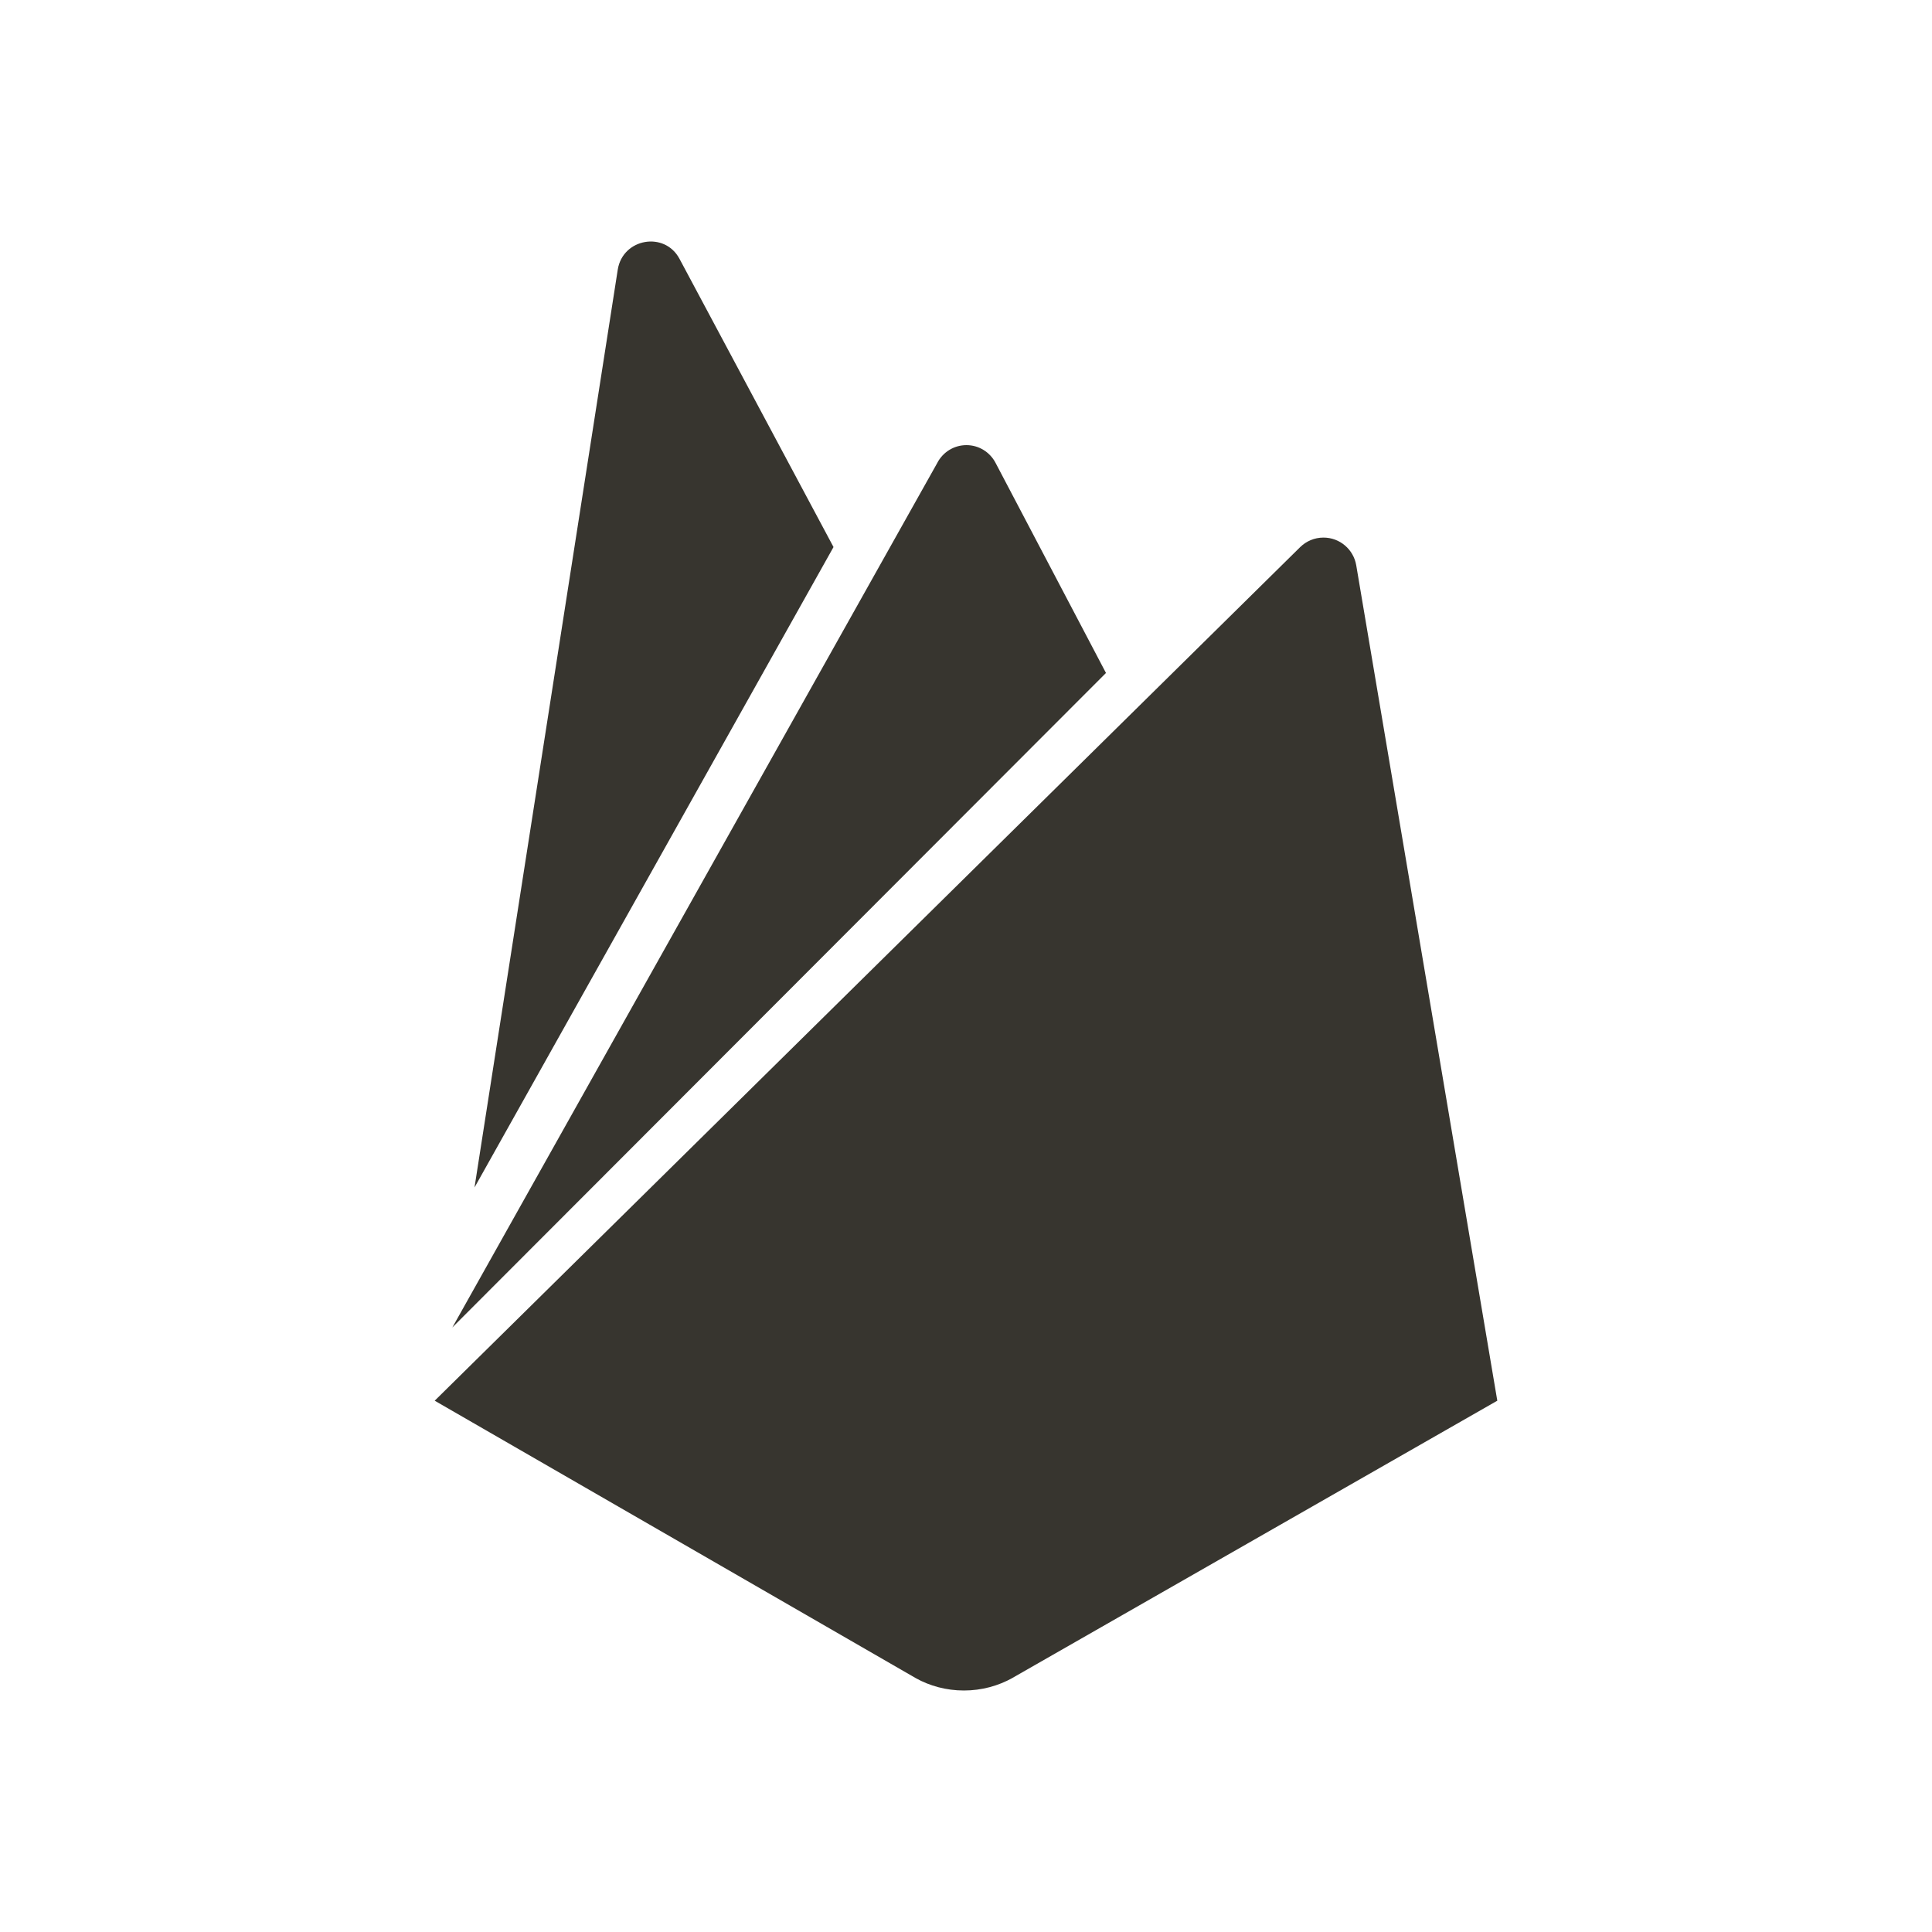 <!-- Generated by IcoMoon.io -->
<svg version="1.1" xmlns="http://www.w3.org/2000/svg" width="40" height="40" viewBox="0 0 40 40">
<title>io-logo-firebase</title>
<path fill="#37352f" d="M9.824 24.586l2.966-19.004c0.103-0.648 0.972-0.801 1.279-0.222l3.188 5.966zM31 29l-2.921-17.299c-0.057-0.326-0.339-0.571-0.678-0.571-0.187 0-0.357 0.075-0.481 0.196l0-0-17.92 17.674 9.96 5.744c0.288 0.161 0.631 0.256 0.997 0.256s0.709-0.095 1.008-0.261l-0.011 0.005zM22.898 13.933l-2.284-4.346c-0.115-0.222-0.342-0.371-0.605-0.371s-0.49 0.149-0.603 0.367l-0.002 0.004-10.039 17.897z"></path>
</svg>

